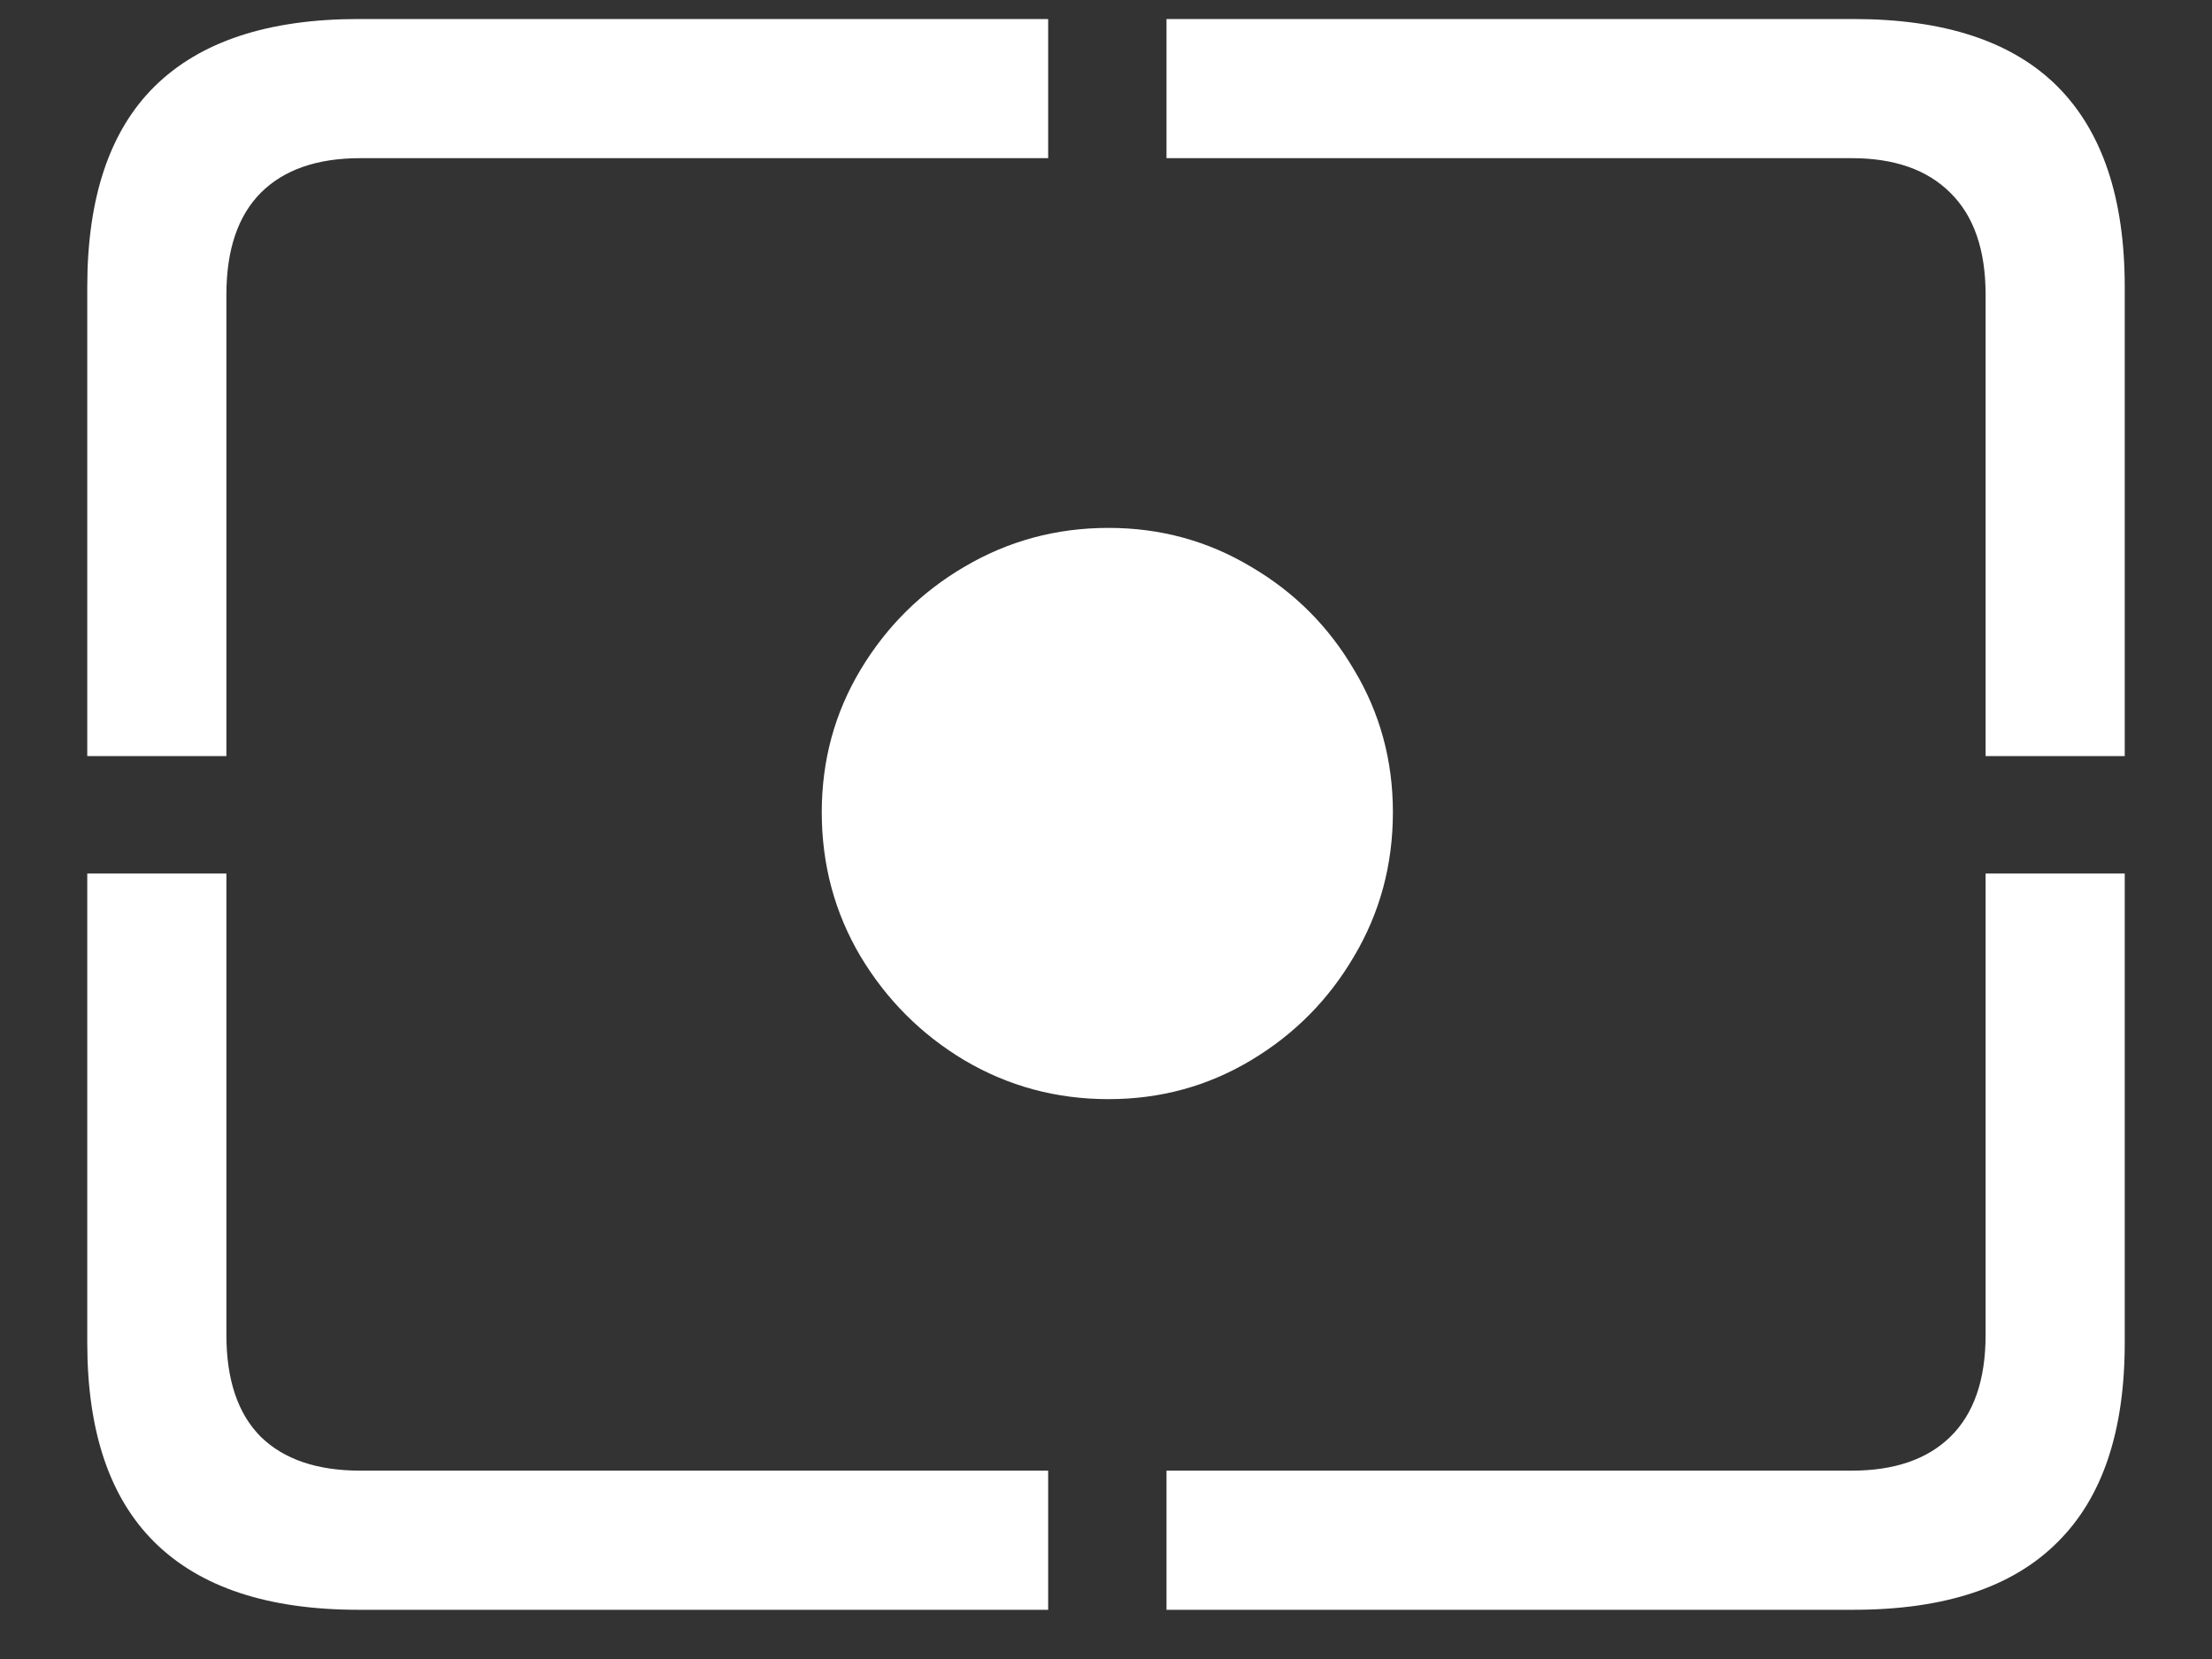 <svg width="20" height="15" viewBox="0 0 20 15" fill="none" xmlns="http://www.w3.org/2000/svg">
<rect x="0" y="0" width="20" height="15" fill="#333333" stroke="none"/>
<path d="M3.242 14.555H9.477V13.297H3.258C2.867 13.297 2.568 13.195 2.359 12.992C2.151 12.784 2.047 12.477 2.047 12.07V7.898H0.789V12.141C0.789 12.943 0.992 13.544 1.398 13.945C1.81 14.352 2.424 14.555 3.242 14.555ZM10.547 14.555H16.758C17.581 14.555 18.195 14.352 18.602 13.945C19.008 13.544 19.211 12.943 19.211 12.141V7.898H17.953V12.07C17.953 12.477 17.846 12.784 17.633 12.992C17.424 13.195 17.128 13.297 16.742 13.297H10.547V14.555ZM17.953 6.836H19.211V2.594C19.211 1.792 19.008 1.188 18.602 0.781C18.195 0.375 17.581 0.172 16.758 0.172H10.547V1.43H16.742C17.128 1.43 17.424 1.534 17.633 1.742C17.846 1.951 17.953 2.258 17.953 2.664V6.836ZM0.789 6.836H2.047V2.664C2.047 2.258 2.151 1.951 2.359 1.742C2.568 1.534 2.867 1.43 3.258 1.43H9.477V0.172H3.242C2.424 0.172 1.81 0.375 1.398 0.781C0.992 1.182 0.789 1.786 0.789 2.594V6.836ZM10.023 9.938C10.492 9.938 10.922 9.82 11.312 9.586C11.703 9.352 12.013 9.039 12.242 8.648C12.477 8.253 12.594 7.818 12.594 7.344C12.594 6.875 12.477 6.445 12.242 6.055C12.013 5.664 11.703 5.354 11.312 5.125C10.922 4.891 10.492 4.773 10.023 4.773C9.549 4.773 9.115 4.891 8.719 5.125C8.328 5.354 8.016 5.664 7.781 6.055C7.547 6.445 7.43 6.875 7.43 7.344C7.43 7.818 7.547 8.253 7.781 8.648C8.016 9.039 8.328 9.352 8.719 9.586C9.115 9.82 9.549 9.938 10.023 9.938Z" fill="white"/>
</svg>
